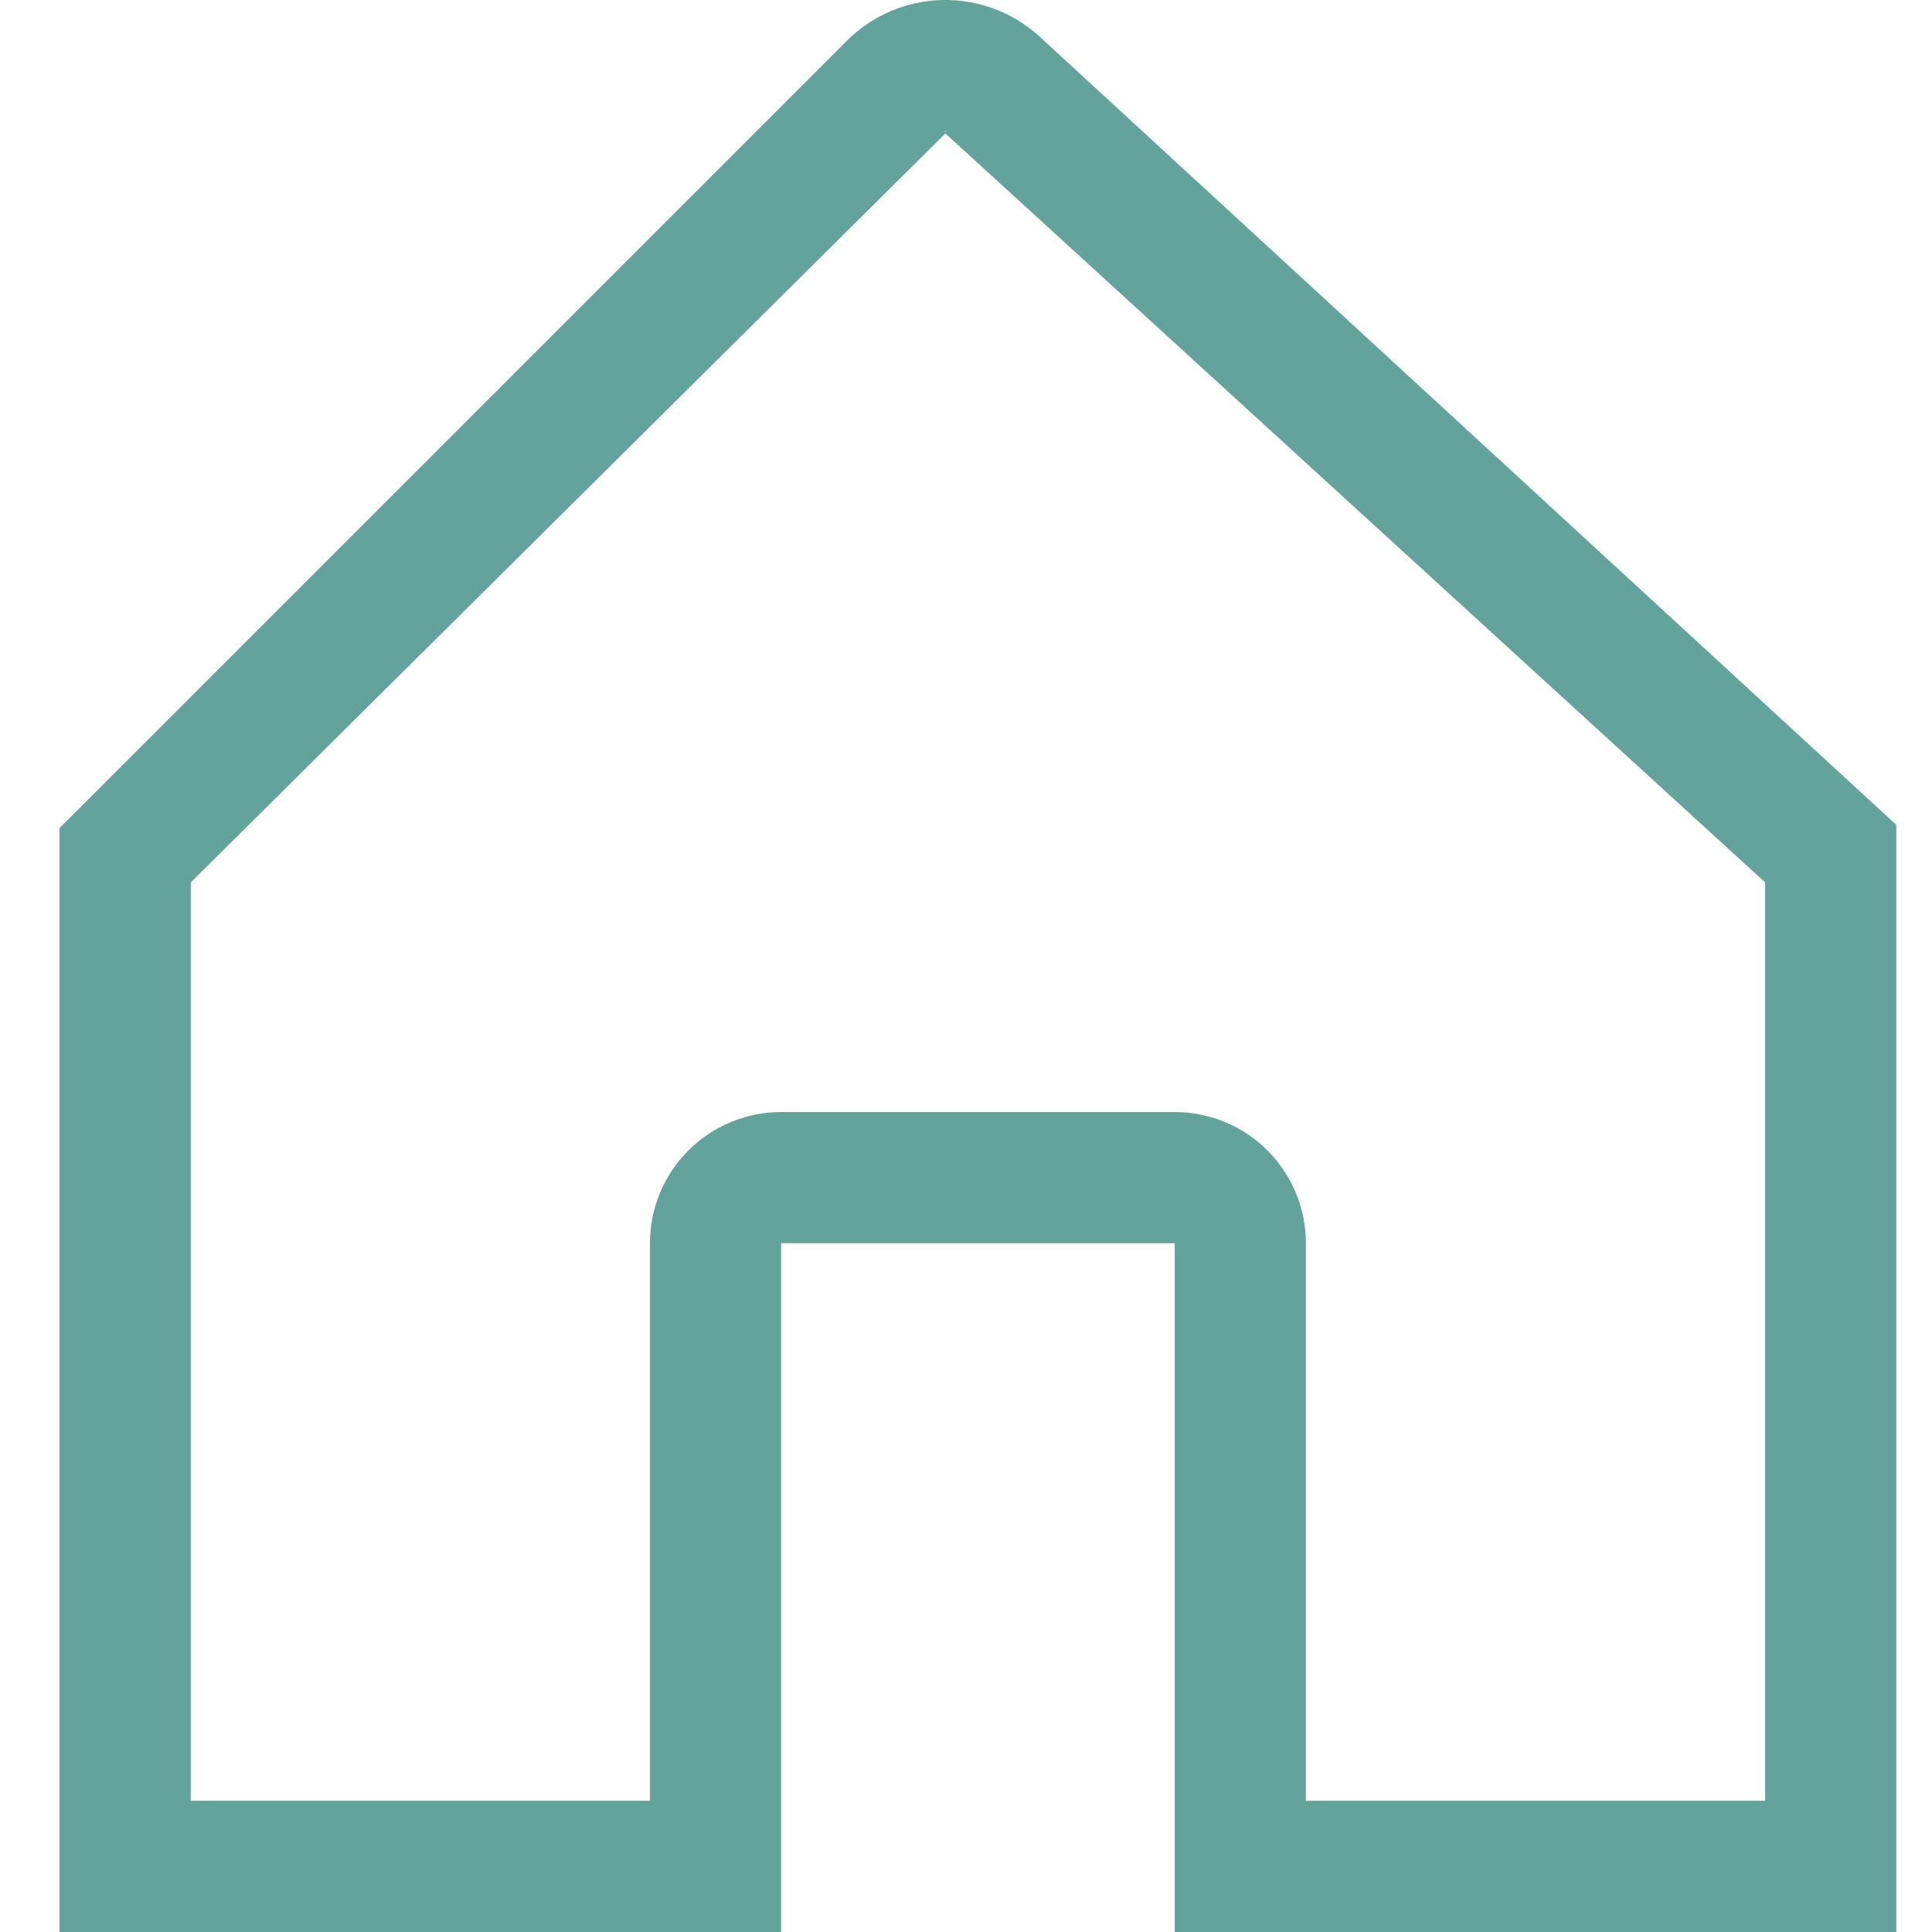 <svg width="27" height="27" viewBox="0 0 27 27" fill="none" xmlns="http://www.w3.org/2000/svg">
<path d="M25.909 10.983L14.531 0.514C14.161 0.174 13.674 -0.01 13.171 0C12.668 0.011 12.19 0.215 11.834 0.571L1.369 11.036L0.832 11.572V27H10.916V17.374H16.417V27H26.501V11.527L25.909 10.983ZM13.21 1.834C13.227 1.834 13.217 1.837 13.21 1.844C13.203 1.837 13.194 1.834 13.21 1.834ZM24.668 25.166H18.25V17.374C18.25 16.888 18.057 16.422 17.713 16.078C17.369 15.734 16.903 15.541 16.417 15.541H10.916C10.43 15.541 9.964 15.734 9.62 16.078C9.276 16.422 9.083 16.888 9.083 17.374V25.166H2.666V12.332L13.21 1.867C13.211 1.866 13.211 1.866 13.212 1.865L24.668 12.332V25.166Z" fill="#63A39C"/>
</svg>
